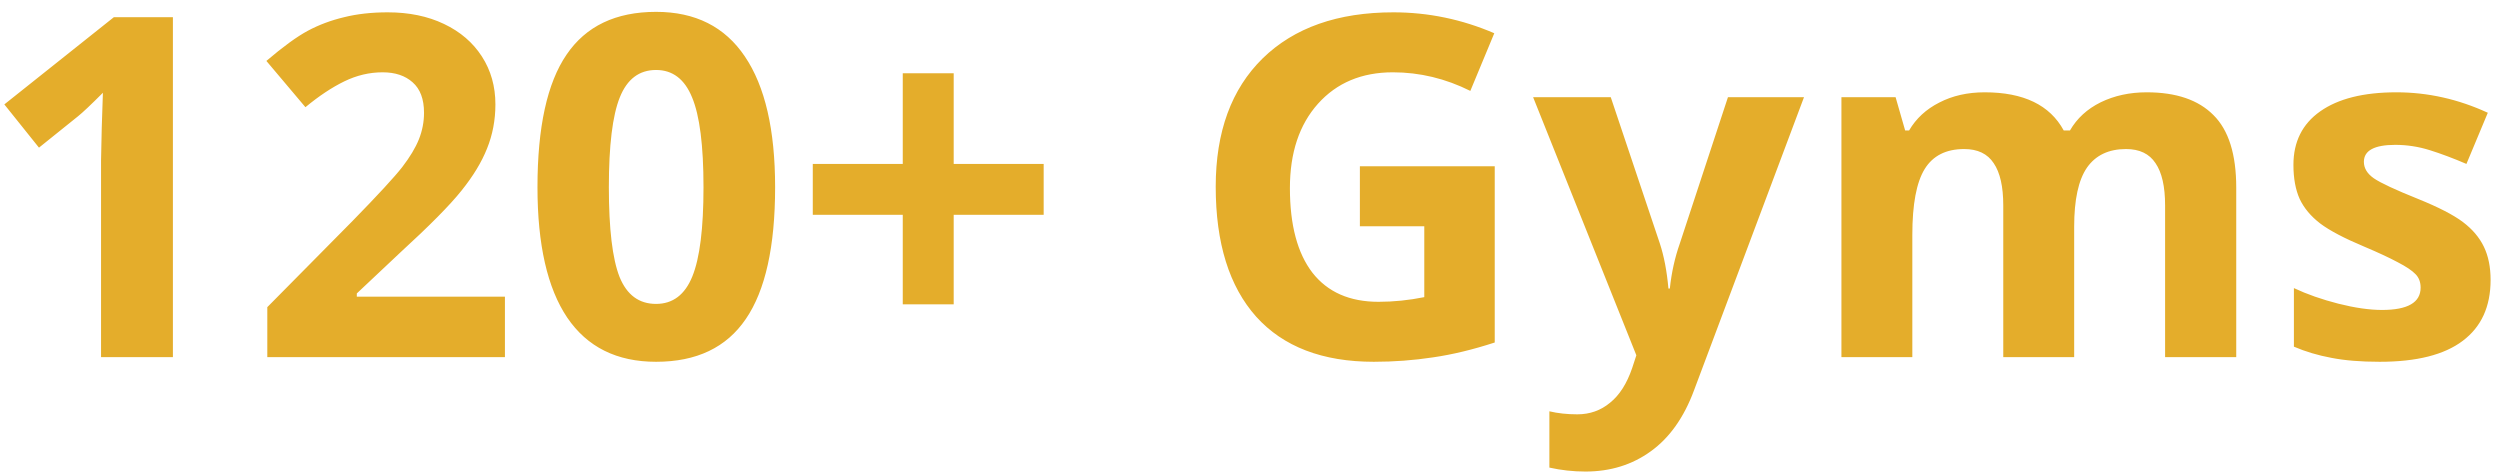 <svg width="105" height="20" viewBox="0 0 105 20" fill="none" xmlns="http://www.w3.org/2000/svg">
    <path d="M7.262 15H4.244V6.738L4.273 5.381L4.322 3.896C3.821 4.398 3.473 4.727 3.277 4.883L1.637 6.201L0.182 4.385L4.781 0.723H7.262V15ZM21.207 15H11.227V12.9L14.81 9.277C15.872 8.19 16.565 7.438 16.891 7.021C17.216 6.598 17.451 6.208 17.594 5.85C17.737 5.492 17.809 5.12 17.809 4.736C17.809 4.163 17.649 3.737 17.33 3.457C17.018 3.177 16.598 3.037 16.07 3.037C15.517 3.037 14.98 3.164 14.459 3.418C13.938 3.672 13.395 4.033 12.828 4.502L11.188 2.559C11.891 1.96 12.473 1.536 12.935 1.289C13.398 1.042 13.902 0.853 14.449 0.723C14.996 0.586 15.608 0.518 16.285 0.518C17.177 0.518 17.965 0.68 18.648 1.006C19.332 1.331 19.863 1.787 20.24 2.373C20.618 2.959 20.807 3.63 20.807 4.385C20.807 5.042 20.689 5.661 20.455 6.24C20.227 6.813 19.869 7.402 19.381 8.008C18.899 8.613 18.046 9.476 16.822 10.596L14.986 12.324V12.461H21.207V15ZM32.555 7.861C32.555 10.355 32.145 12.2 31.324 13.398C30.51 14.596 29.254 15.195 27.555 15.195C25.908 15.195 24.664 14.577 23.824 13.34C22.991 12.103 22.574 10.277 22.574 7.861C22.574 5.342 22.981 3.486 23.795 2.295C24.609 1.097 25.862 0.498 27.555 0.498C29.202 0.498 30.445 1.123 31.285 2.373C32.132 3.623 32.555 5.452 32.555 7.861ZM25.572 7.861C25.572 9.613 25.722 10.869 26.021 11.631C26.328 12.386 26.838 12.764 27.555 12.764C28.258 12.764 28.766 12.38 29.078 11.611C29.391 10.843 29.547 9.593 29.547 7.861C29.547 6.11 29.387 4.854 29.068 4.092C28.756 3.324 28.251 2.939 27.555 2.939C26.845 2.939 26.337 3.324 26.031 4.092C25.725 4.854 25.572 6.11 25.572 7.861ZM37.916 9.023H34.137V6.885H37.916V3.076H40.055V6.885H43.834V9.023H40.055V12.783H37.916V9.023ZM57.115 6.982H62.779V14.385C61.861 14.684 60.995 14.893 60.182 15.01C59.374 15.133 58.547 15.195 57.701 15.195C55.546 15.195 53.899 14.564 52.76 13.301C51.627 12.031 51.06 10.212 51.06 7.842C51.06 5.537 51.718 3.74 53.033 2.451C54.355 1.162 56.184 0.518 58.522 0.518C59.986 0.518 61.399 0.811 62.76 1.396L61.754 3.818C60.712 3.298 59.628 3.037 58.502 3.037C57.193 3.037 56.145 3.477 55.357 4.355C54.57 5.234 54.176 6.416 54.176 7.9C54.176 9.45 54.492 10.635 55.123 11.455C55.761 12.269 56.685 12.676 57.897 12.676C58.528 12.676 59.169 12.611 59.82 12.48V9.502H57.115V6.982ZM64.391 4.082H67.652L69.713 10.225C69.889 10.758 70.009 11.39 70.074 12.119H70.133C70.204 11.449 70.344 10.817 70.553 10.225L72.574 4.082H75.768L71.148 16.396C70.725 17.536 70.12 18.389 69.332 18.955C68.551 19.521 67.636 19.805 66.588 19.805C66.074 19.805 65.569 19.749 65.074 19.639V17.275C65.432 17.36 65.823 17.402 66.246 17.402C66.773 17.402 67.232 17.24 67.623 16.914C68.02 16.595 68.329 16.11 68.551 15.459L68.727 14.922L64.391 4.082ZM87.115 15H84.137V8.623C84.137 7.835 84.003 7.246 83.736 6.855C83.476 6.458 83.062 6.26 82.496 6.26C81.734 6.26 81.181 6.54 80.836 7.1C80.491 7.66 80.318 8.581 80.318 9.863V15H77.34V4.082H79.615L80.016 5.479H80.182C80.475 4.977 80.898 4.587 81.451 4.307C82.005 4.02 82.639 3.877 83.356 3.877C84.99 3.877 86.096 4.411 86.676 5.479H86.939C87.232 4.971 87.662 4.577 88.228 4.297C88.801 4.017 89.446 3.877 90.162 3.877C91.399 3.877 92.333 4.196 92.965 4.834C93.603 5.465 93.922 6.481 93.922 7.881V15H90.934V8.623C90.934 7.835 90.8 7.246 90.533 6.855C90.273 6.458 89.859 6.26 89.293 6.26C88.564 6.26 88.017 6.52 87.652 7.041C87.294 7.562 87.115 8.389 87.115 9.521V15ZM104.605 11.758C104.605 12.878 104.215 13.73 103.434 14.316C102.659 14.902 101.497 15.195 99.947 15.195C99.153 15.195 98.476 15.14 97.916 15.029C97.356 14.925 96.832 14.769 96.344 14.56V12.1C96.897 12.36 97.519 12.578 98.209 12.754C98.906 12.93 99.518 13.018 100.045 13.018C101.126 13.018 101.666 12.705 101.666 12.08C101.666 11.846 101.594 11.657 101.451 11.514C101.308 11.364 101.061 11.198 100.709 11.016C100.357 10.827 99.889 10.609 99.303 10.361C98.463 10.01 97.844 9.684 97.447 9.385C97.057 9.085 96.77 8.743 96.588 8.359C96.412 7.969 96.324 7.49 96.324 6.924C96.324 5.954 96.699 5.205 97.447 4.678C98.203 4.144 99.27 3.877 100.65 3.877C101.965 3.877 103.245 4.163 104.488 4.736L103.59 6.885C103.043 6.65 102.532 6.458 102.057 6.309C101.581 6.159 101.096 6.084 100.602 6.084C99.723 6.084 99.283 6.322 99.283 6.797C99.283 7.064 99.423 7.295 99.703 7.49C99.99 7.686 100.611 7.975 101.568 8.359C102.421 8.704 103.046 9.027 103.443 9.326C103.84 9.626 104.133 9.971 104.322 10.361C104.511 10.752 104.605 11.217 104.605 11.758Z" fill="#E4AD2B" />
</svg>
